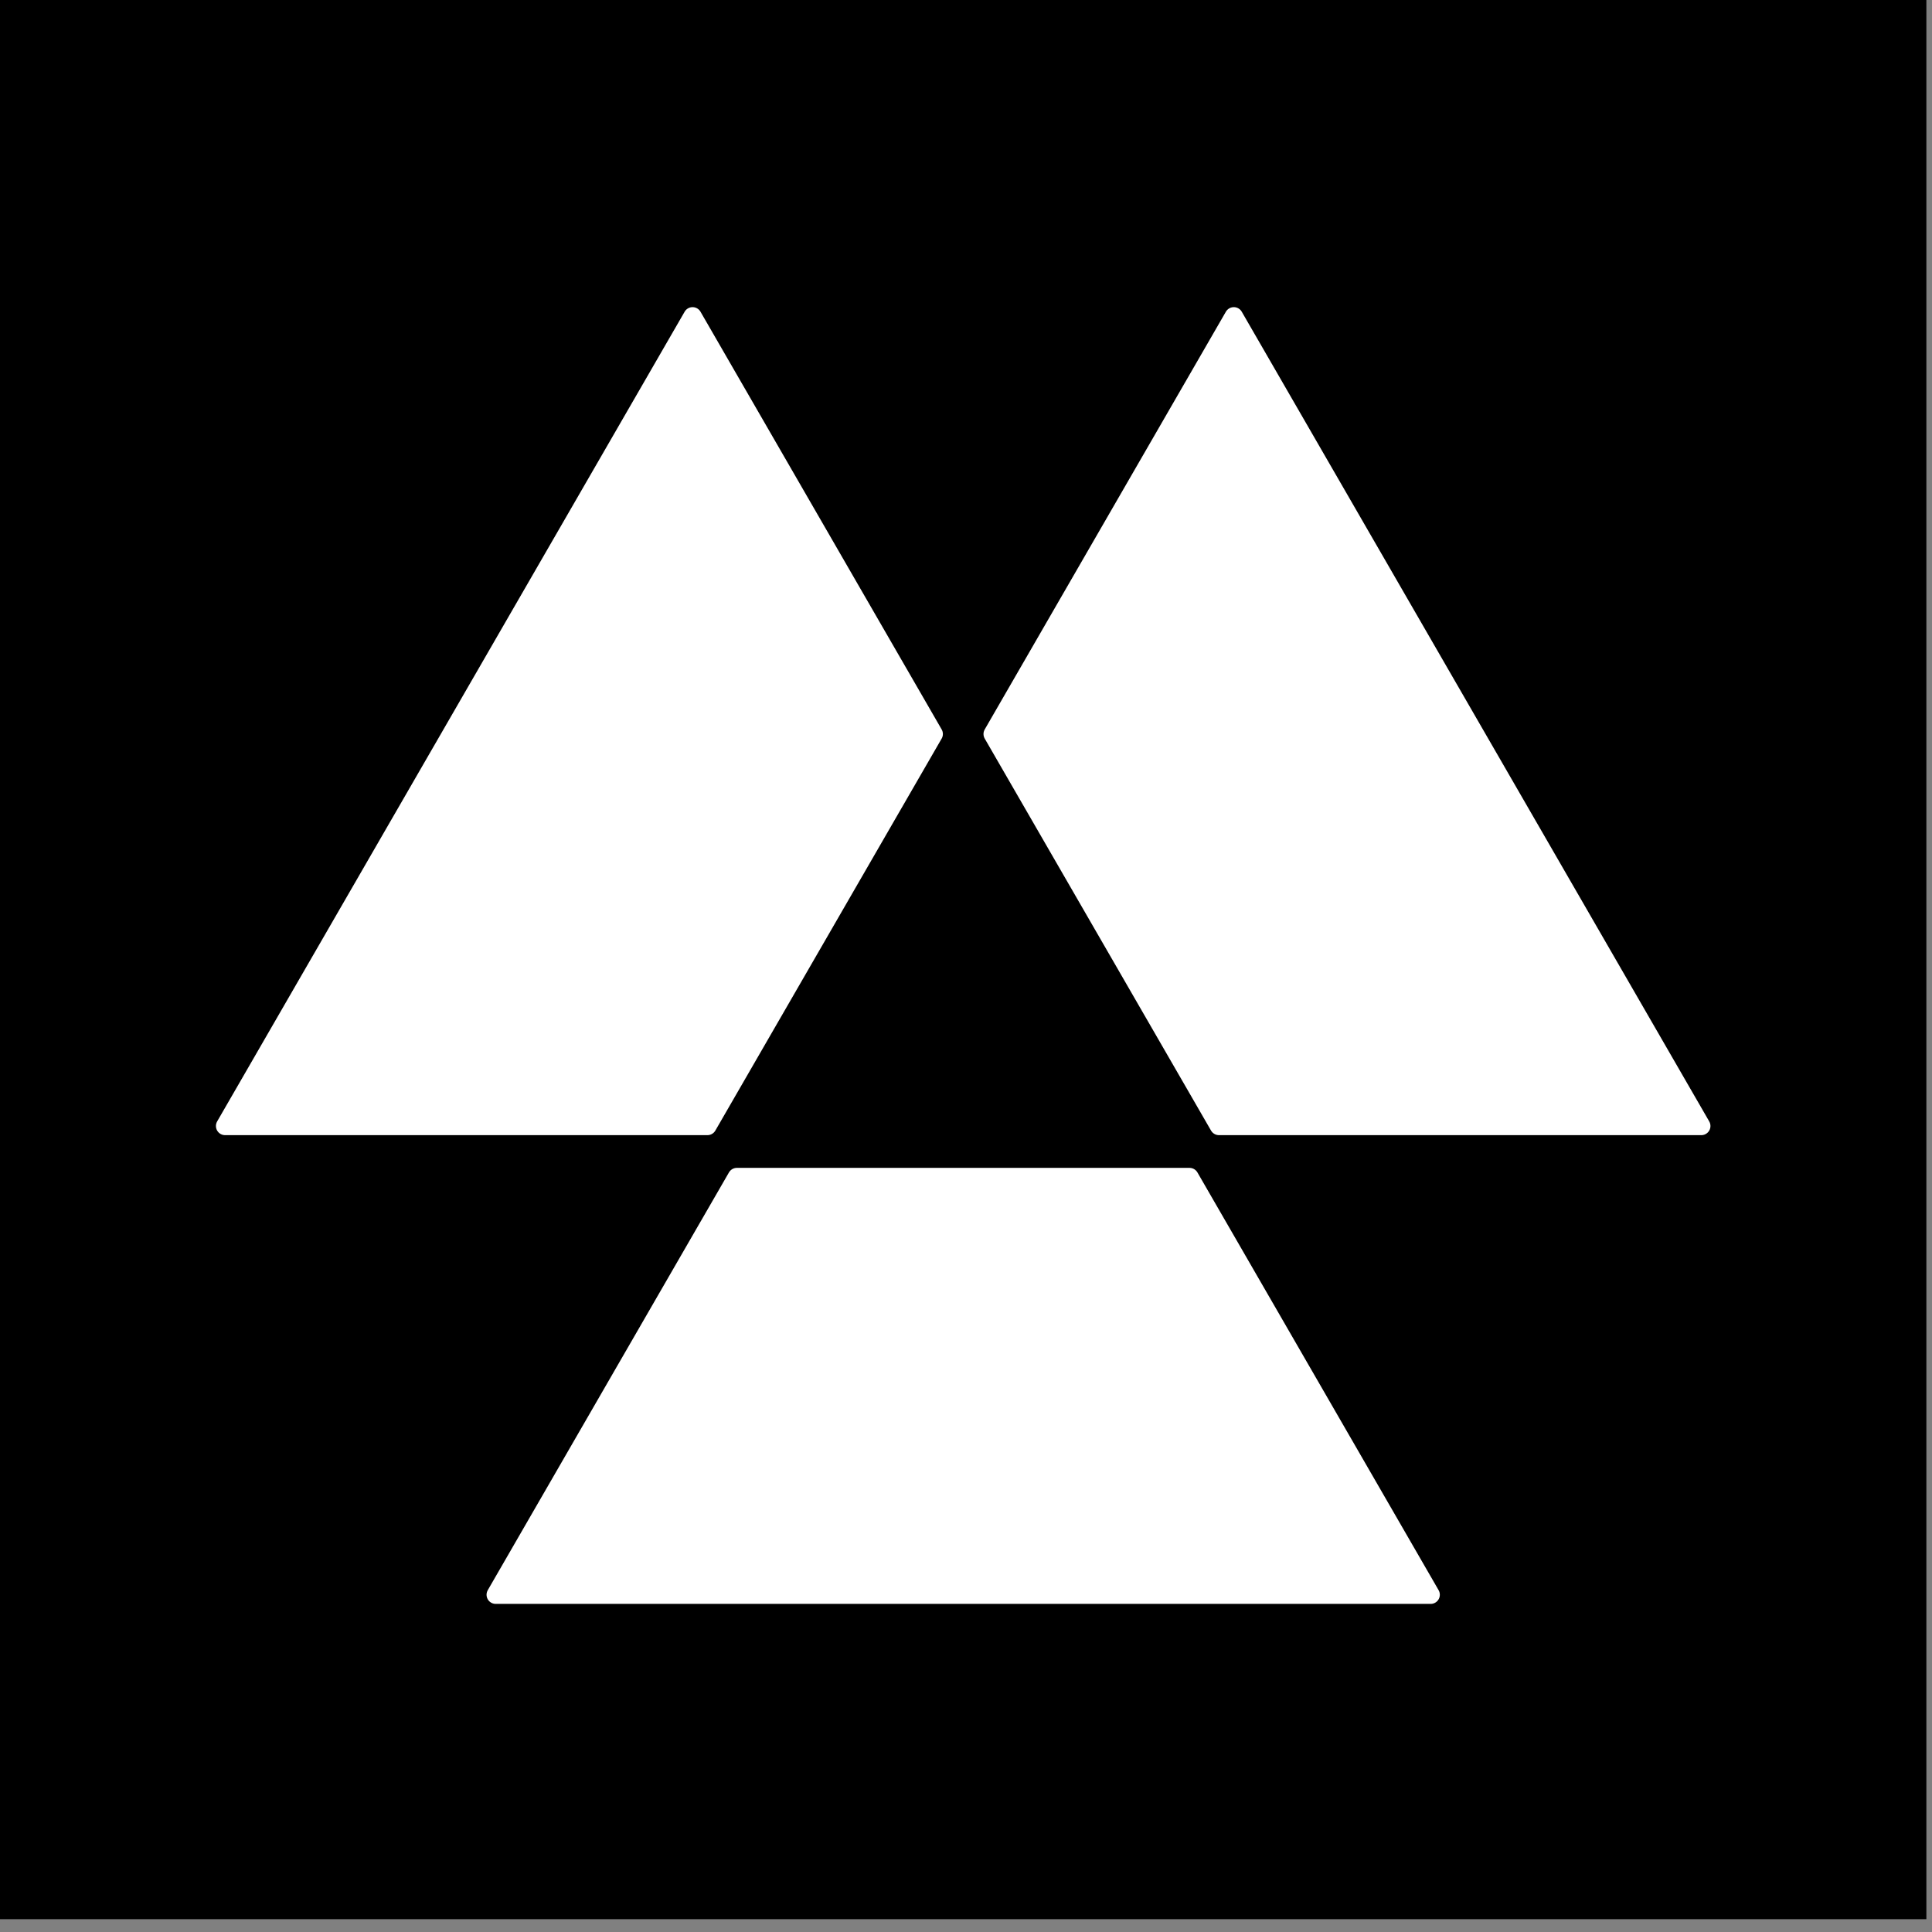 <?xml version="1.0" encoding="UTF-8" standalone="no"?>
<!DOCTYPE svg PUBLIC "-//W3C//DTD SVG 1.1//EN" "http://www.w3.org/Graphics/SVG/1.1/DTD/svg11.dtd">
<svg width="100%" height="100%" viewBox="0 0 1039 1039" version="1.1" xmlns="http://www.w3.org/2000/svg" xmlns:xlink="http://www.w3.org/1999/xlink" xml:space="preserve" xmlns:serif="http://www.serif.com/" style="fill-rule:evenodd;clip-rule:evenodd;stroke-linecap:round;stroke-linejoin:round;stroke-miterlimit:1;">
    <rect x="0" y="0" width="1039" height="1039" fill="#808080" stroke="none"/>
    <g transform="matrix(1,0,0,1,-1270,-17984)">
        <g id="Original">
        </g>
        <g transform="matrix(0.247,0,0,0.247,807.425,15624.3)">
            <g transform="matrix(1,0,0,1,2153,-308)">
                <rect x="-284" y="9842" width="4198" height="4198"/>
            </g>
            <g transform="matrix(1.255,-2.78573e-16,2.78573e-16,1.255,-1724.04,9094.01)">
                <path d="M4093.27,2319.55L3256.47,2319.55L4067.5,914.802L4485.9,1639.5L4093.27,2319.55ZM4588.1,1639.5L5006.5,914.802L5817.53,2319.55L4980.73,2319.55L4588.1,1639.5ZM4929.63,2408.06L5348.03,3132.75L3725.97,3132.75L4144.37,2408.06L4929.63,2408.06Z" style="fill:white;stroke:white;stroke-width:31.75px;"/>
            </g>
        </g>
    </g>
</svg>
